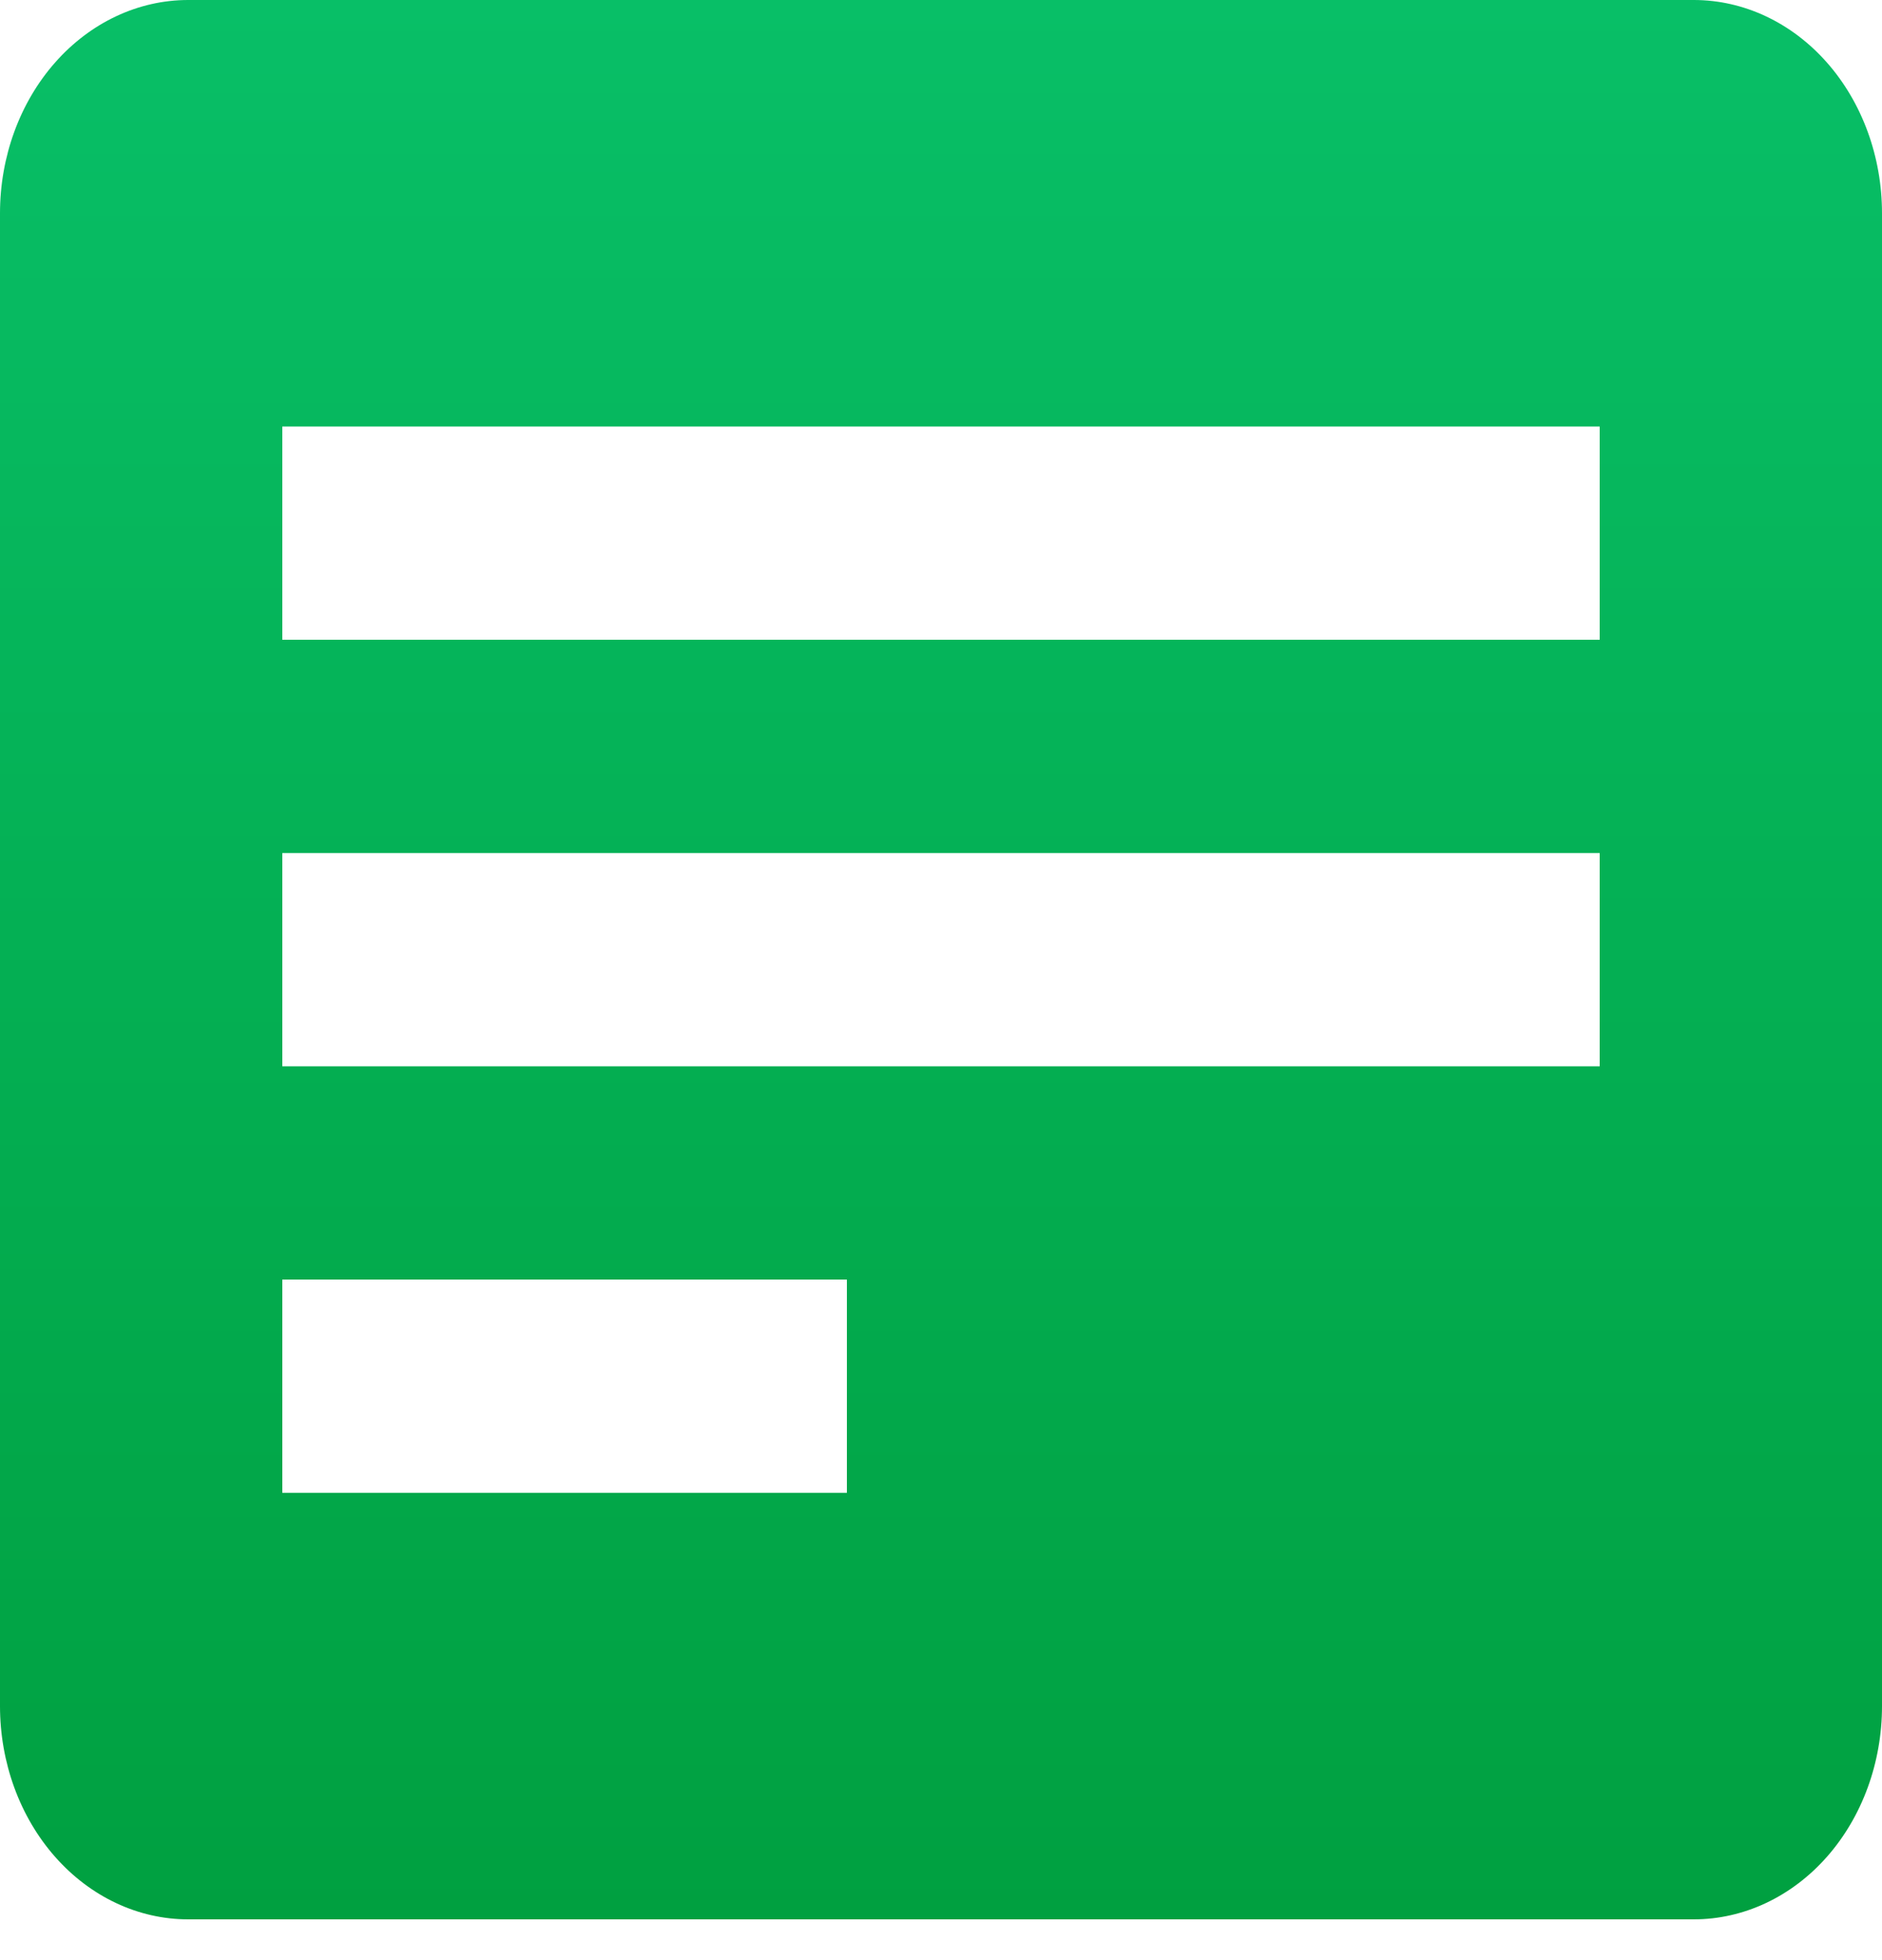 <svg width="24" height="25" viewBox="0 0 24 25" fill="none" xmlns="http://www.w3.org/2000/svg">
<path d="M21.6 0H2.4C1.763 0 1.153 0.287 0.703 0.797C0.253 1.307 0 1.999 0 2.72V21.76C0 22.481 0.253 23.173 0.703 23.683C1.153 24.193 1.763 24.48 2.4 24.48H21.6C22.236 24.48 22.847 24.193 23.297 23.683C23.747 23.173 24 22.481 24 21.76V2.72C24 1.999 23.747 1.307 23.297 0.797C22.847 0.287 22.236 0 21.6 0ZM10.8 19.04H3.6V16.32H10.8V19.04ZM20.4 13.6H3.6V10.88H20.4V13.6ZM20.4 8.16H3.6V5.44H20.4V8.16Z" fill="url(#paint0_linear_2_958)"/>
<defs>
<linearGradient id="paint0_linear_2_958" x1="12" y1="0" x2="12" y2="24.48" gradientUnits="userSpaceOnUse">
<stop stop-color="#08BF67"/>
<stop offset="1" stop-color="#00A040"/>
</linearGradient>
</defs>
</svg>
